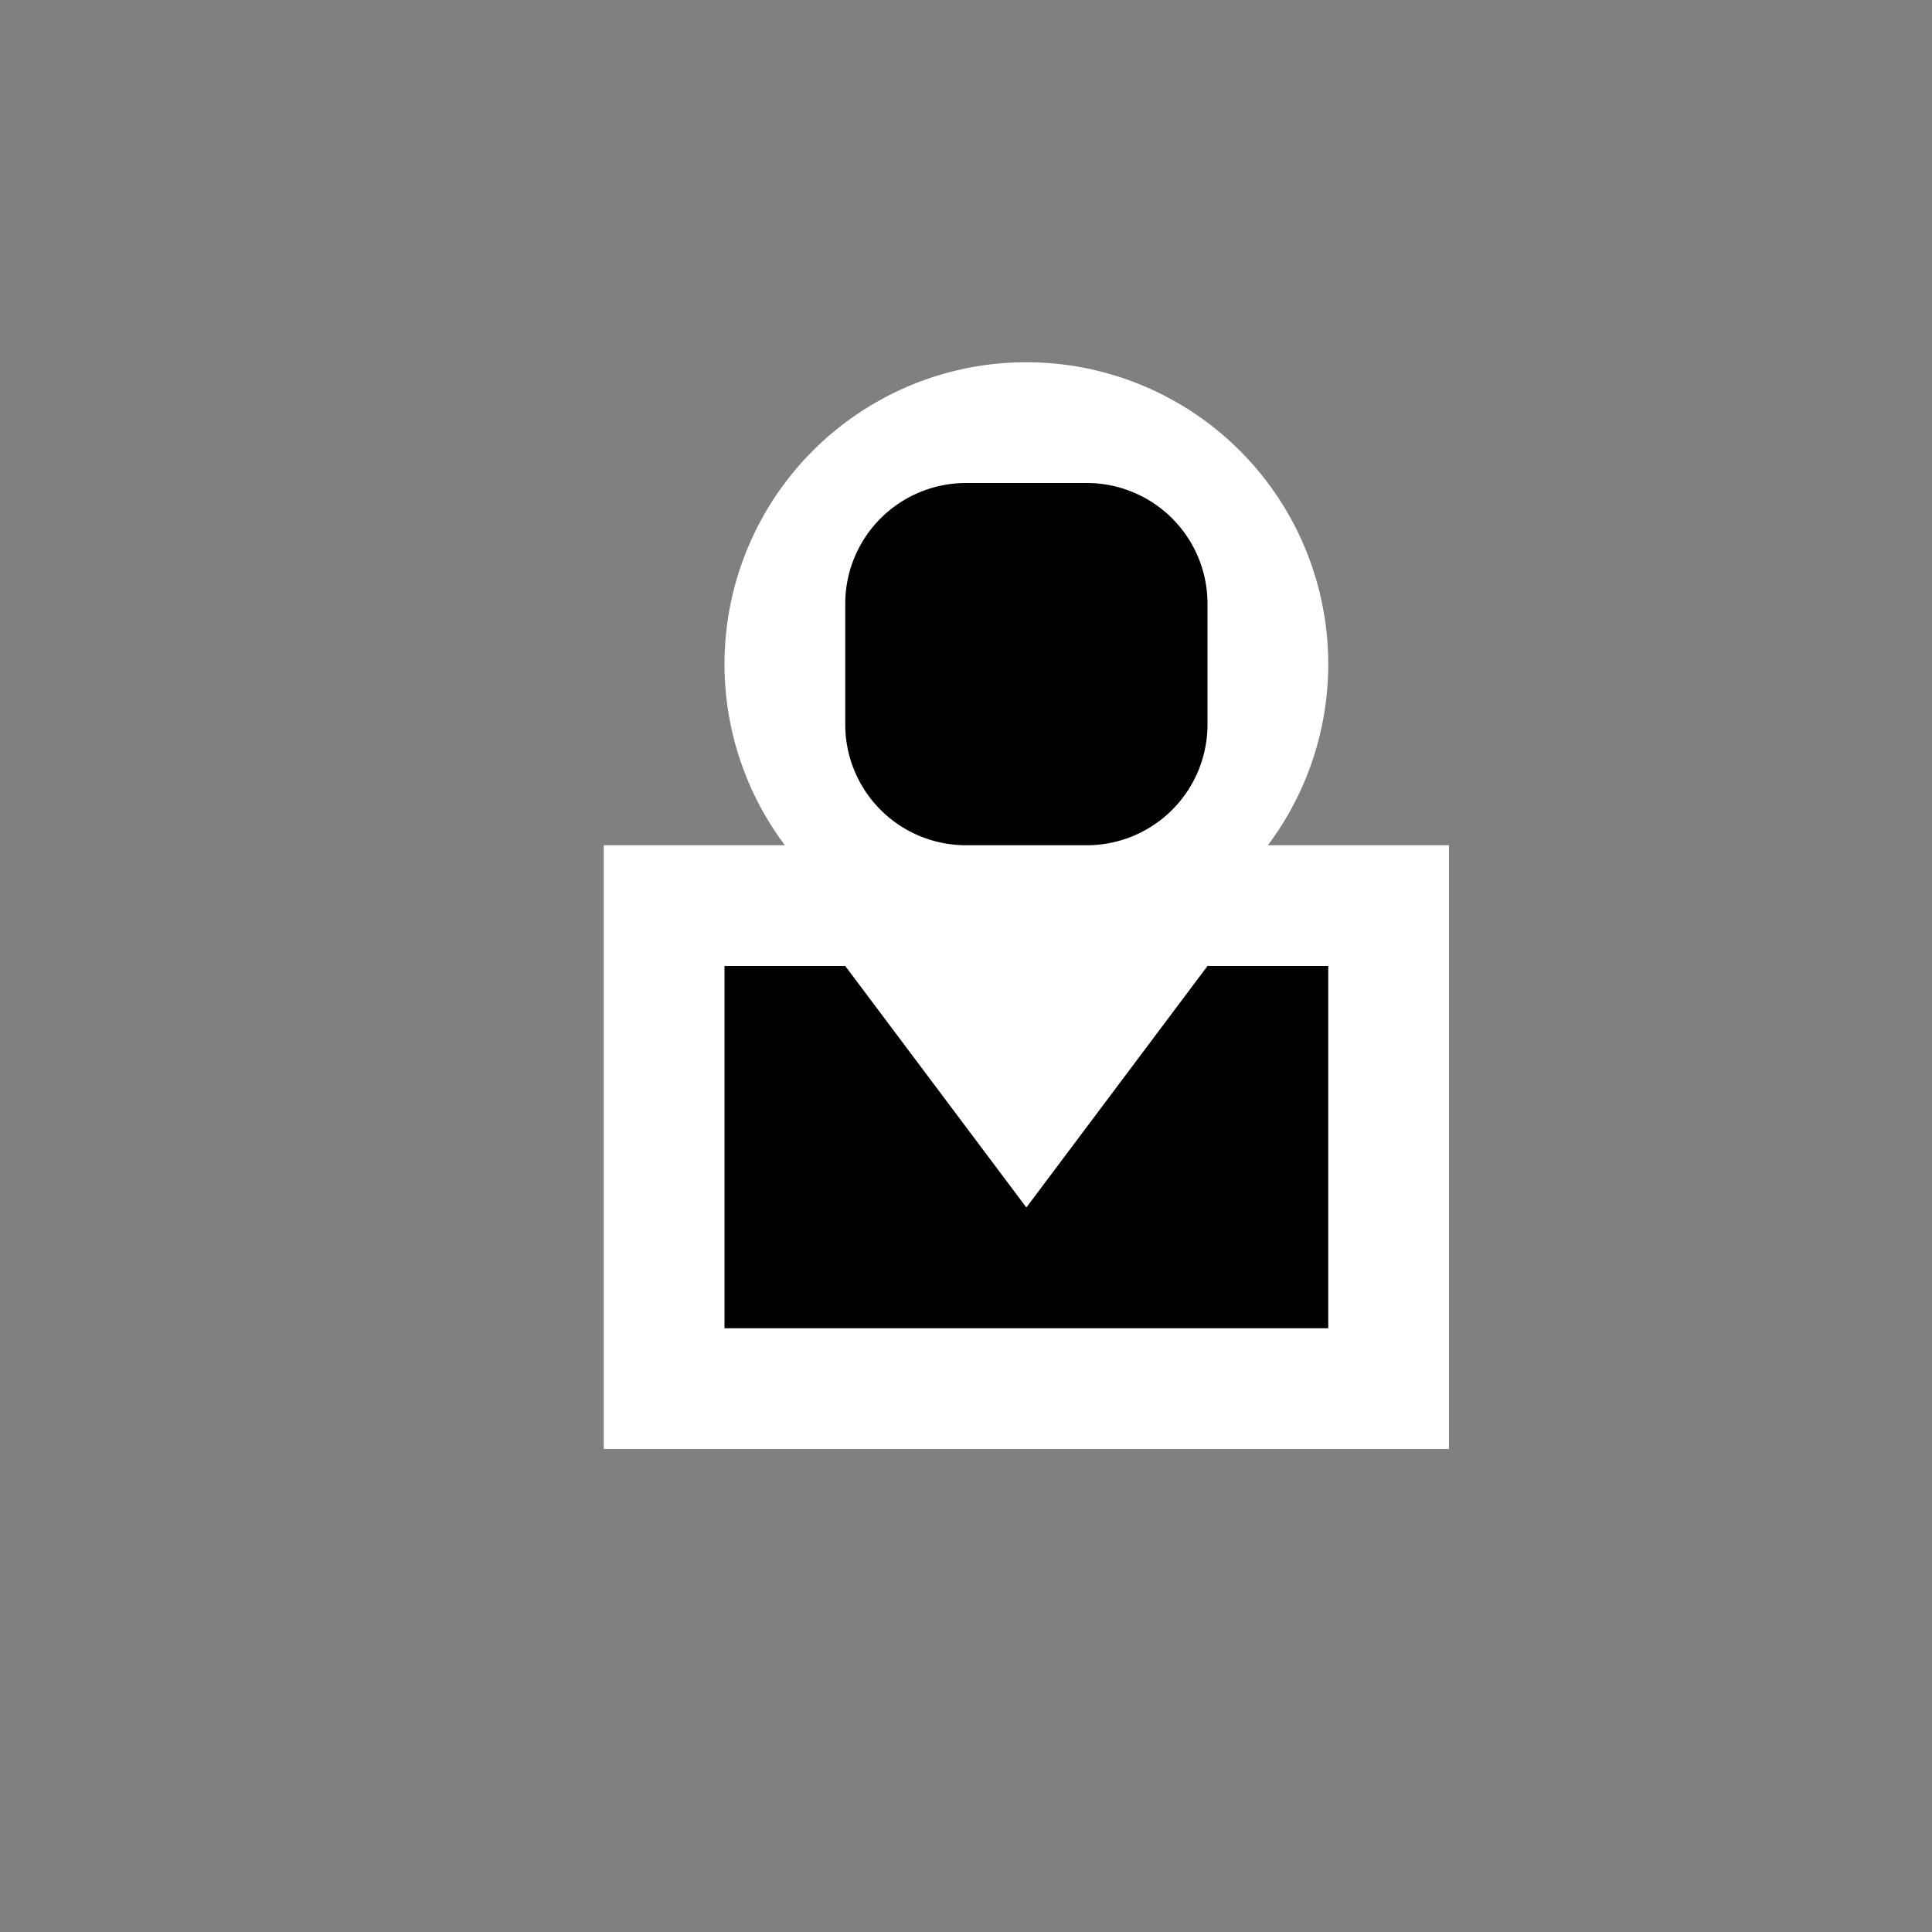 <svg xmlns="http://www.w3.org/2000/svg" viewBox="0 0 16 16"><rect x="0" y="0" width="16" height="16" fill="#808080" stroke="none"/><style>.st0{opacity:0}.st0,.st1{fill:white}.st2{fill:black}</style><g id="outline"><path class="st0" d="M0 0h16v16H0z"/><path class="st1" d="M10.5 7a2.5 2.5 0 1 0-4 0H5v5h7V7h-1.5z"/></g><g id="icon_x5F_bg"><path class="st2" d="M10 8l-1.5 2L7 8H6v3h5V8zM8 7h1a1 1 0 0 0 1-1V5a1 1 0 0 0-1-1H8a1 1 0 0 0-1 1v1a1 1 0 0 0 1 1z"/></g></svg>